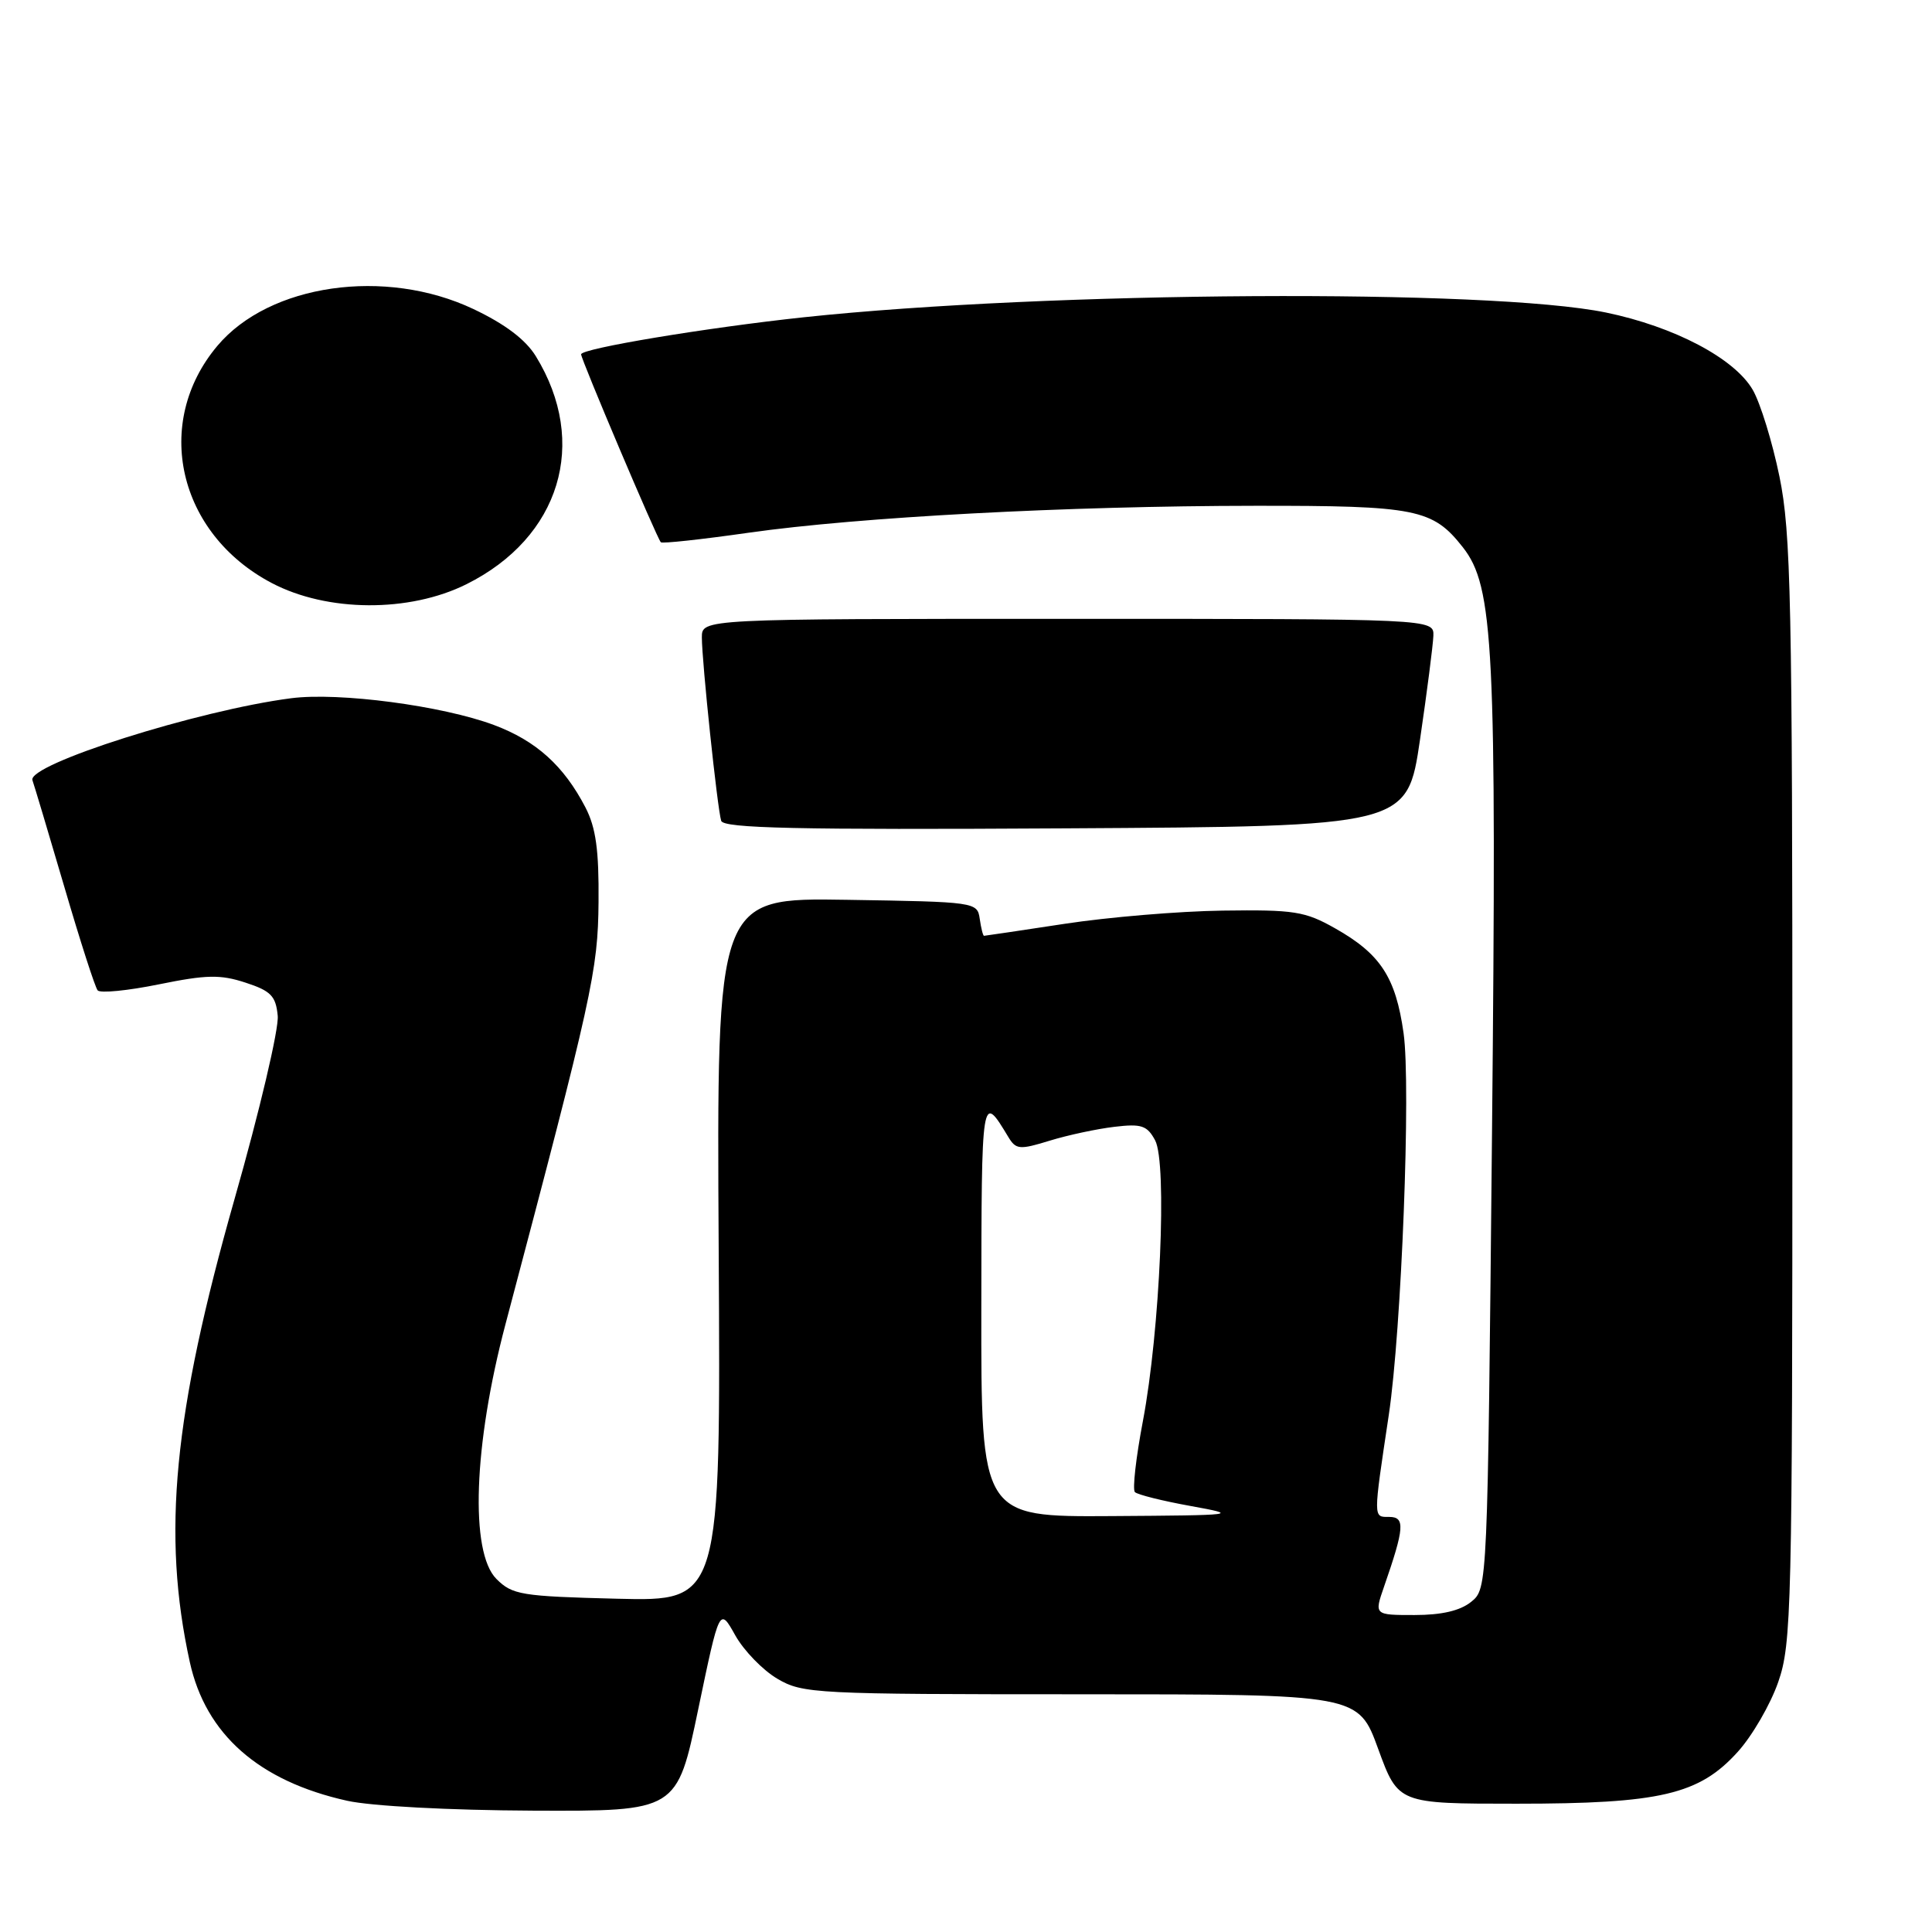 <?xml version="1.0" encoding="UTF-8" standalone="no"?>
<!DOCTYPE svg PUBLIC "-//W3C//DTD SVG 1.1//EN" "http://www.w3.org/Graphics/SVG/1.1/DTD/svg11.dtd" >
<svg xmlns="http://www.w3.org/2000/svg" xmlns:xlink="http://www.w3.org/1999/xlink" version="1.1" viewBox="0 0 256 256">
 <g >
 <path fill="currentColor"
d=" M 92.52 226.48 C 95.34 212.96 95.34 212.96 97.42 216.68 C 98.56 218.72 101.08 221.31 103.00 222.44 C 106.36 224.42 107.97 224.50 143.24 224.50 C 179.98 224.50 179.98 224.50 182.62 231.75 C 185.27 239.00 185.27 239.00 200.95 239.00 C 220.00 239.00 225.15 237.79 230.26 232.13 C 232.18 230.01 234.59 225.85 235.62 222.89 C 237.39 217.81 237.50 213.30 237.50 144.50 C 237.50 79.50 237.31 70.59 235.79 63.16 C 234.85 58.57 233.25 53.39 232.25 51.66 C 229.83 47.48 221.84 43.28 212.79 41.41 C 197.38 38.24 138.88 38.59 106.50 42.04 C 93.60 43.42 77.00 46.18 77.00 46.95 C 77.00 47.63 87.01 71.23 87.56 71.85 C 87.73 72.05 92.96 71.48 99.19 70.59 C 113.83 68.51 141.35 67.04 166.30 67.02 C 187.67 67.00 189.83 67.43 193.83 72.51 C 197.93 77.72 198.33 85.68 197.70 150.00 C 197.11 210.49 197.11 210.49 194.94 212.25 C 193.48 213.43 191.04 214.00 187.43 214.00 C 182.09 214.00 182.09 214.00 183.39 210.25 C 186.10 202.45 186.21 201.00 184.08 201.00 C 181.94 201.00 181.94 201.38 184.02 187.50 C 185.71 176.23 186.97 143.84 185.98 136.89 C 184.94 129.49 182.92 126.40 176.91 123.01 C 172.92 120.75 171.50 120.53 162.00 120.66 C 156.22 120.74 146.81 121.53 141.07 122.41 C 135.34 123.28 130.53 124.00 130.39 124.00 C 130.25 124.00 130.00 122.99 129.82 121.75 C 129.50 119.53 129.28 119.50 112.23 119.23 C 94.96 118.95 94.96 118.95 95.23 165.57 C 95.50 212.18 95.50 212.18 81.78 211.84 C 69.06 211.52 67.89 211.33 65.78 209.22 C 62.24 205.68 62.75 191.46 66.97 175.50 C 78.52 131.86 79.23 128.64 79.31 119.50 C 79.37 112.64 78.96 109.67 77.58 107.00 C 74.72 101.48 71.05 98.16 65.46 96.07 C 58.61 93.51 44.92 91.70 38.58 92.52 C 26.25 94.11 3.54 101.31 4.30 103.39 C 4.52 104.00 6.42 110.35 8.52 117.50 C 10.61 124.65 12.60 130.83 12.94 131.23 C 13.28 131.63 16.93 131.27 21.06 130.43 C 27.35 129.15 29.19 129.11 32.52 130.20 C 35.90 131.30 36.55 131.97 36.80 134.60 C 36.97 136.31 34.40 147.23 31.08 158.87 C 22.98 187.36 21.44 203.28 25.15 220.23 C 27.25 229.80 34.29 236.01 46.00 238.61 C 49.18 239.32 59.54 239.87 70.60 239.92 C 89.71 240.00 89.71 240.00 92.52 226.48 Z  M 188.16 98.00 C 189.09 91.67 189.88 85.49 189.93 84.25 C 190.00 82.00 190.00 82.00 141.50 82.00 C 93.00 82.00 93.00 82.00 93.00 84.46 C 93.00 87.64 95.05 107.11 95.56 108.76 C 95.86 109.75 105.49 109.97 141.21 109.76 C 186.47 109.50 186.47 109.50 188.16 98.00 Z  M 61.81 77.41 C 74.23 71.22 78.05 58.67 71.00 47.20 C 69.64 44.99 66.91 42.93 62.73 40.95 C 51.05 35.42 35.69 37.63 28.80 45.83 C 20.21 56.04 23.57 70.71 36.00 77.25 C 43.35 81.12 54.23 81.19 61.81 77.41 Z  M 130.03 173.25 C 130.06 144.69 130.05 144.77 133.61 150.66 C 134.62 152.33 135.09 152.38 139.11 151.14 C 141.52 150.40 145.37 149.58 147.66 149.31 C 151.25 148.88 152.00 149.13 153.06 151.10 C 154.68 154.14 153.71 176.32 151.44 188.30 C 150.52 193.14 150.04 197.37 150.38 197.71 C 150.72 198.05 154.04 198.88 157.75 199.55 C 164.31 200.74 164.02 200.78 147.25 200.89 C 130.00 201.00 130.00 201.00 130.03 173.25 Z "/>
</g>
</svg>